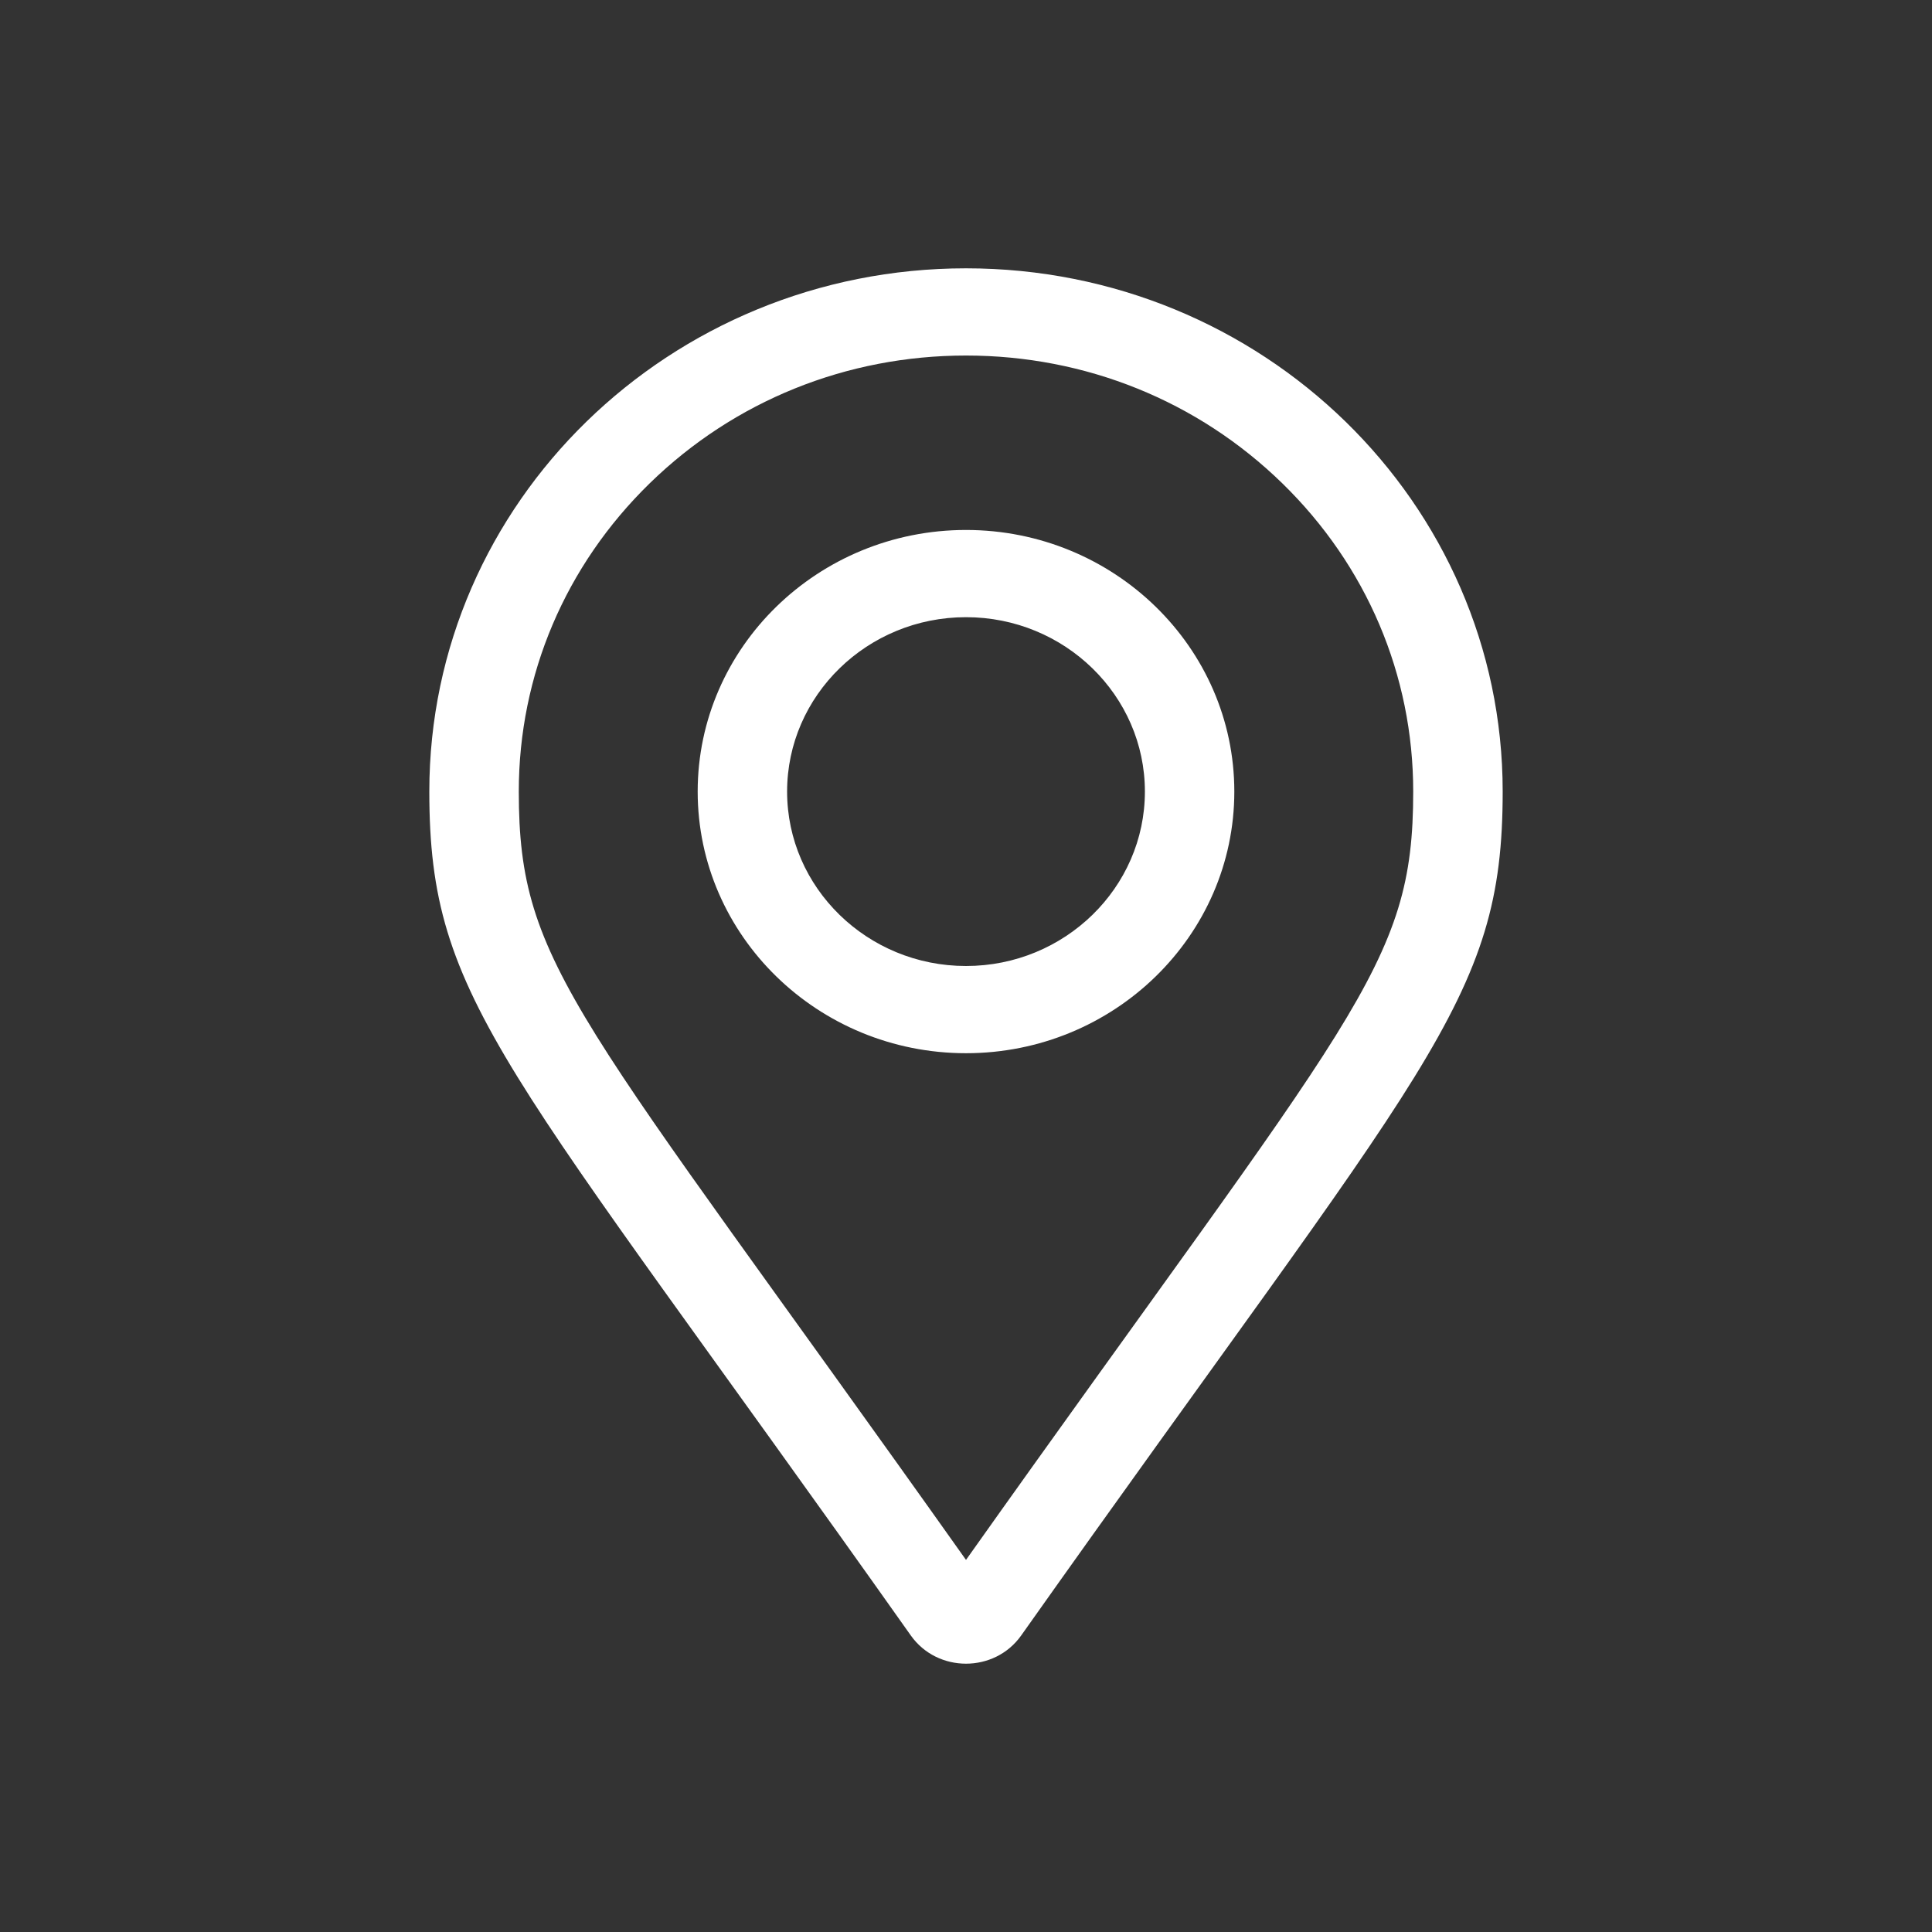 <svg width="42" height="42" viewBox="0 0 42 42" fill="none" xmlns="http://www.w3.org/2000/svg">
<rect x="0" y="0" width="42" height="42" fill="#333333" stroke="none"/>
<path d="M21 11.521C17.784 11.521 15.167 14.072 15.167 17.208C15.167 20.345 17.784 22.896 21 22.896C24.216 22.896 26.833 20.345 26.833 17.208C26.833 14.072 24.216 11.521 21 11.521ZM21 21C18.856 21 17.111 19.299 17.111 17.208C17.111 15.118 18.856 13.417 21 13.417C23.144 13.417 24.889 15.118 24.889 17.208C24.889 19.299 23.144 21 21 21ZM21 5.833C14.557 5.833 9.333 10.926 9.333 17.208C9.333 21.795 10.972 23.075 19.801 35.555C20.38 36.371 21.62 36.371 22.199 35.555C31.028 23.075 32.667 21.795 32.667 17.208C32.667 10.926 27.443 5.833 21 5.833ZM21 33.911C12.536 21.977 11.278 21.029 11.278 17.208C11.278 14.676 12.289 12.296 14.125 10.506C15.962 8.715 18.403 7.729 21 7.729C23.597 7.729 26.038 8.715 27.875 10.506C29.711 12.296 30.722 14.676 30.722 17.208C30.722 21.029 29.465 21.976 21 33.911Z" fill="white"/>
</svg>
